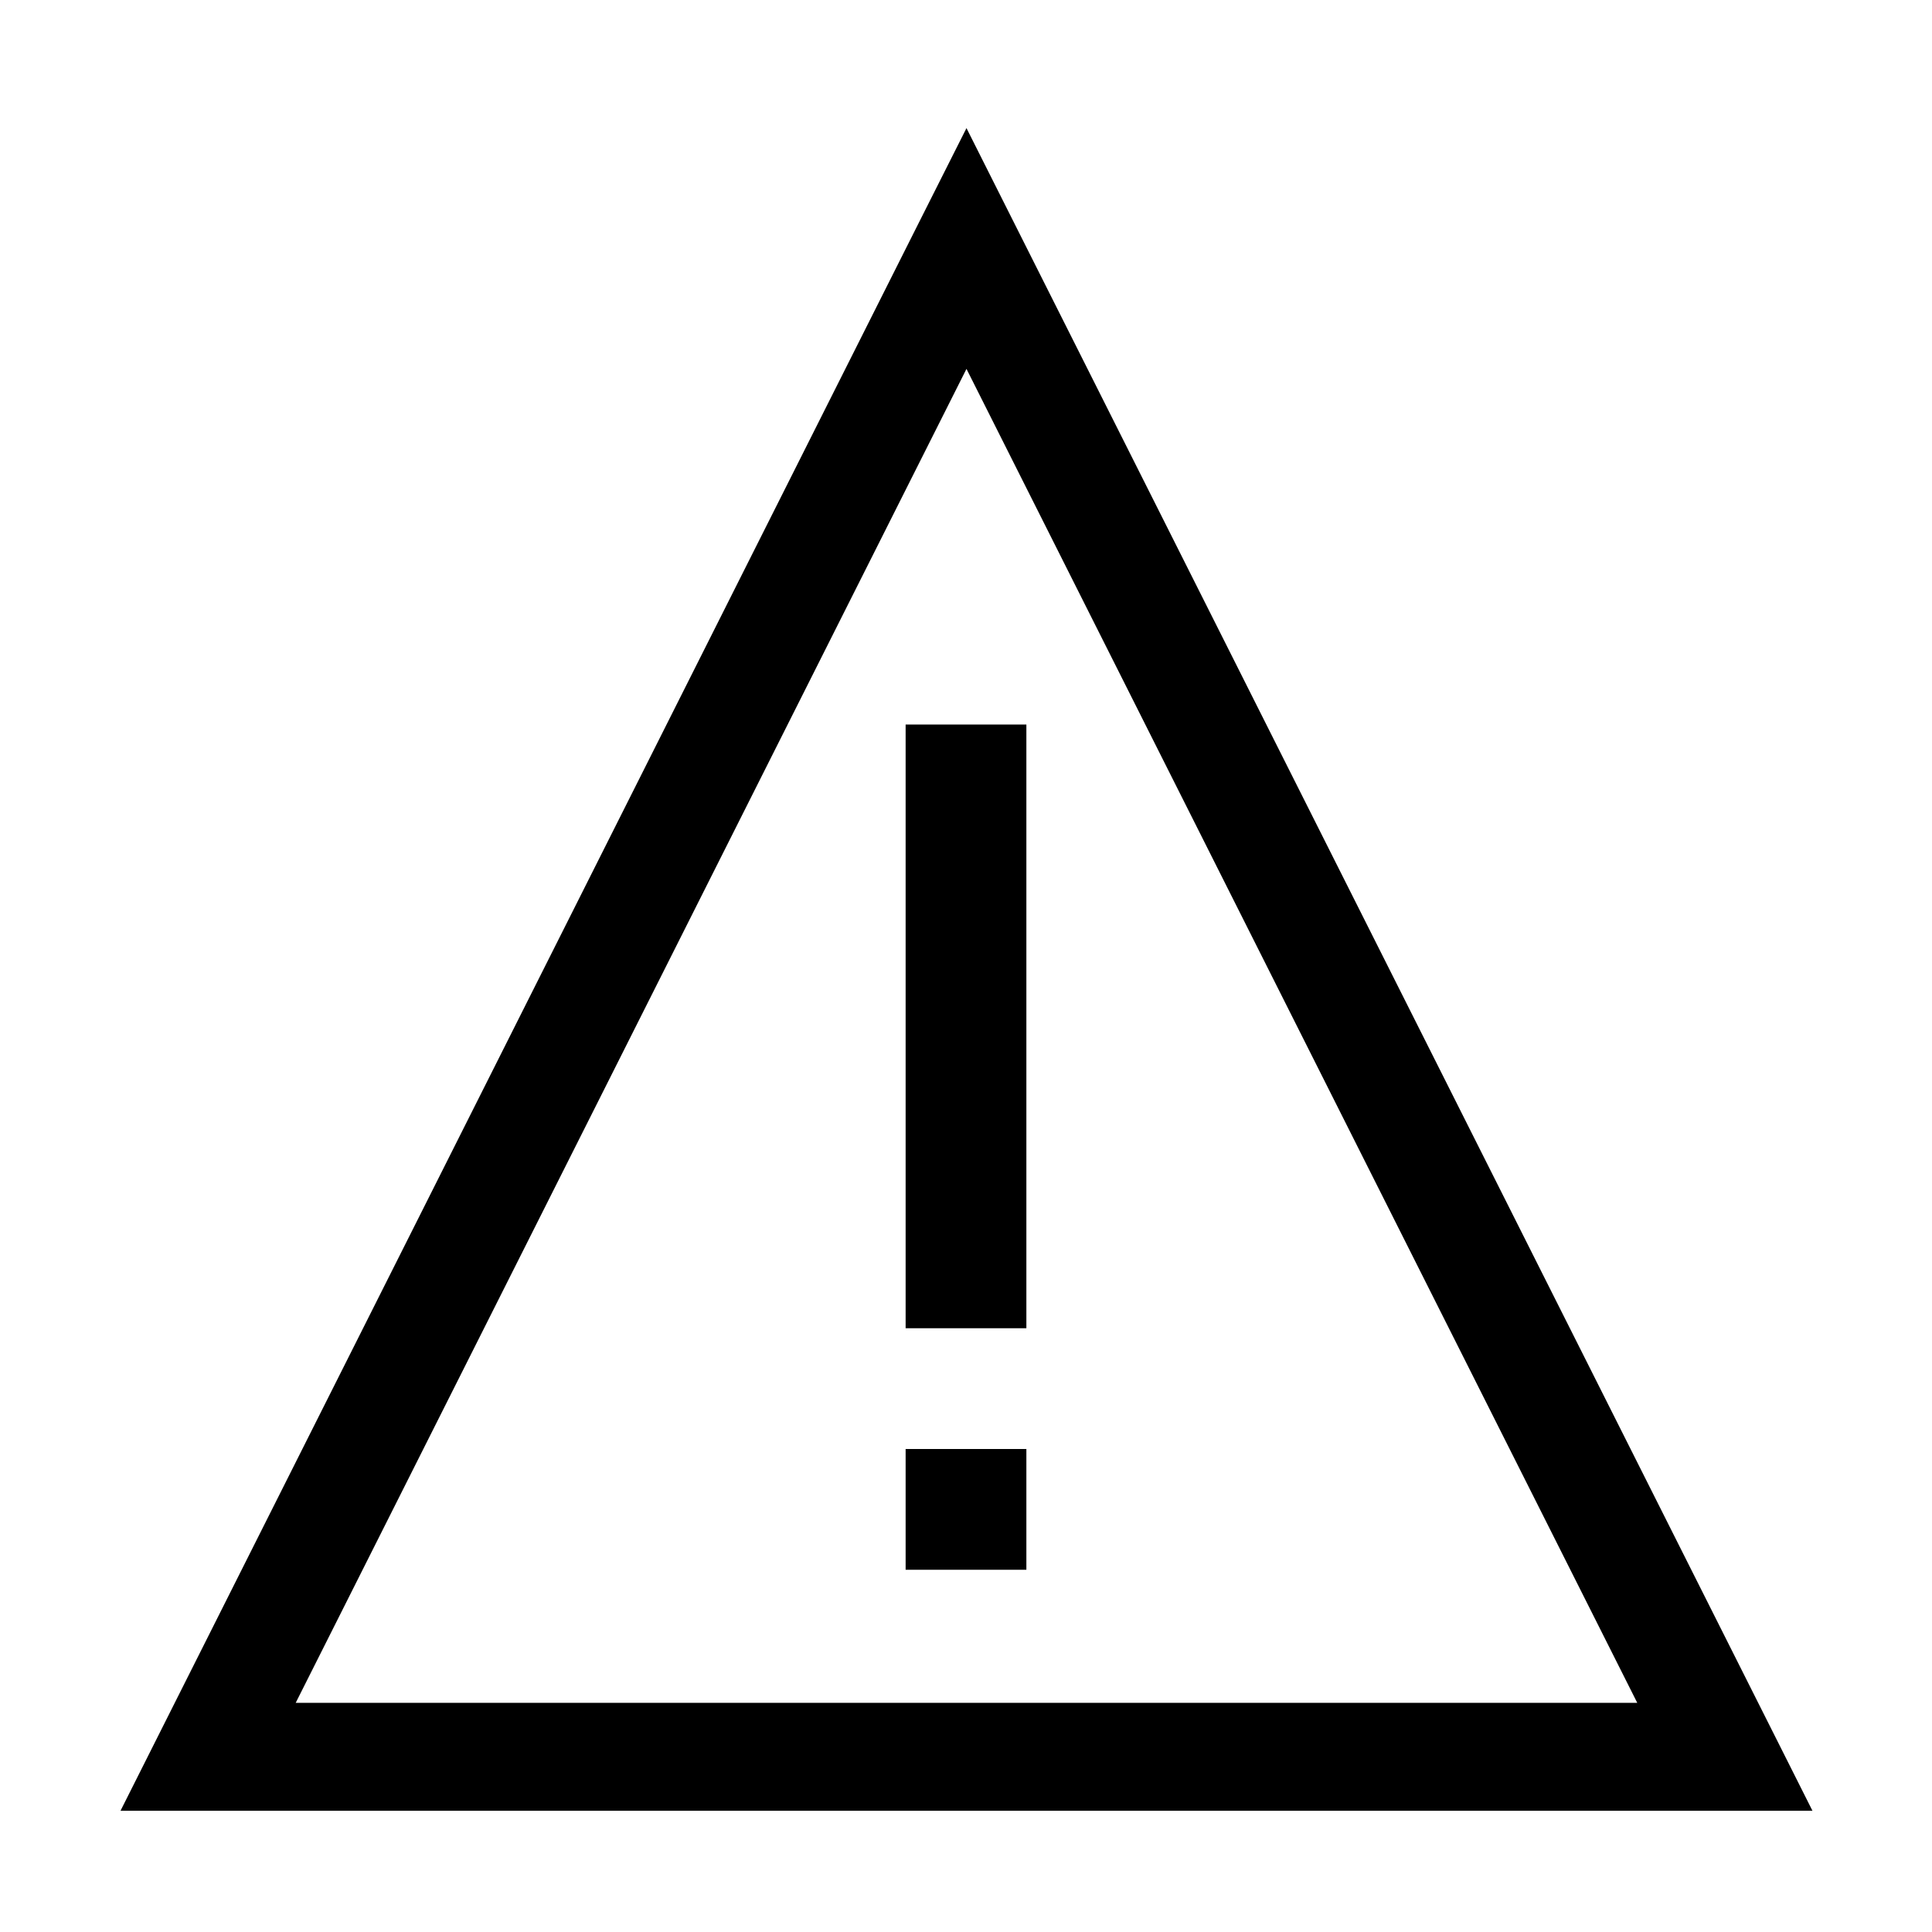 <?xml version="1.0" encoding="UTF-8" standalone="no"?>
<svg
   xmlns:dc="http://purl.org/dc/elements/1.1/"
   xmlns:cc="http://creativecommons.org/ns#"
   xmlns:rdf="http://www.w3.org/1999/02/22-rdf-syntax-ns#"
   xmlns:svg="http://www.w3.org/2000/svg"
   xmlns="http://www.w3.org/2000/svg"
   xmlns:sodipodi="http://sodipodi.sourceforge.net/DTD/sodipodi-0.dtd"
   xmlns:inkscape="http://www.inkscape.org/namespaces/inkscape"
   viewBox="0 0 16 16"
   version="1.1"
   id="svg6"
   sodipodi:docname="warning.svg"
   inkscape:version="0.92.4 (5da689c313, 2019-01-14)">
  <sodipodi:namedview
     pagecolor="#ffffff"
     bordercolor="#666666"
     borderopacity="1"
     objecttolerance="10"
     gridtolerance="10"
     guidetolerance="10"
     inkscape:pageopacity="0"
     inkscape:pageshadow="2"
     inkscape:window-width="956"
     inkscape:window-height="997"
     id="namedview8"
     showgrid="false"
     inkscape:zoom="29.5"
     inkscape:cx="7.9781886"
     inkscape:cy="6.7830959"
     inkscape:window-x="960"
     inkscape:window-y="0"
     inkscape:window-maximized="0"
     inkscape:current-layer="svg6"
     inkscape:snap-bbox="true"
     inkscape:snap-bbox-edge-midpoints="true"
     inkscape:bbox-nodes="true"
     inkscape:bbox-paths="true"
     inkscape:snap-bbox-midpoints="false"
     inkscape:snap-page="true" />
  <defs
     id="defs3051">
    <style
       type="text/css"
       id="current-color-scheme">
      .ColorScheme-Text {
        color:#232629;
      }
      </style>
  </defs>
  <path
     id="path785-9"
     style="fill:#000000;fill-opacity:1;stroke:none"
     d="m 7.5,12 v 1 h 1 v -1 z m 0,-2 V 11 h 1 V 10 Z M 7.5,9 v 1 h 1 V 9 Z m 0,-1 v 1 h 1 V 8 Z m 0,-1 v 1 h 1 V 7 Z m 0,-1 v 1 h 1 V 6 Z M 8.004,1.061 7.604,1.855 0.998,14.996 H 15.01 Z m 0,1.994 5.555,11.047 H 2.449 Z" />
</svg>
